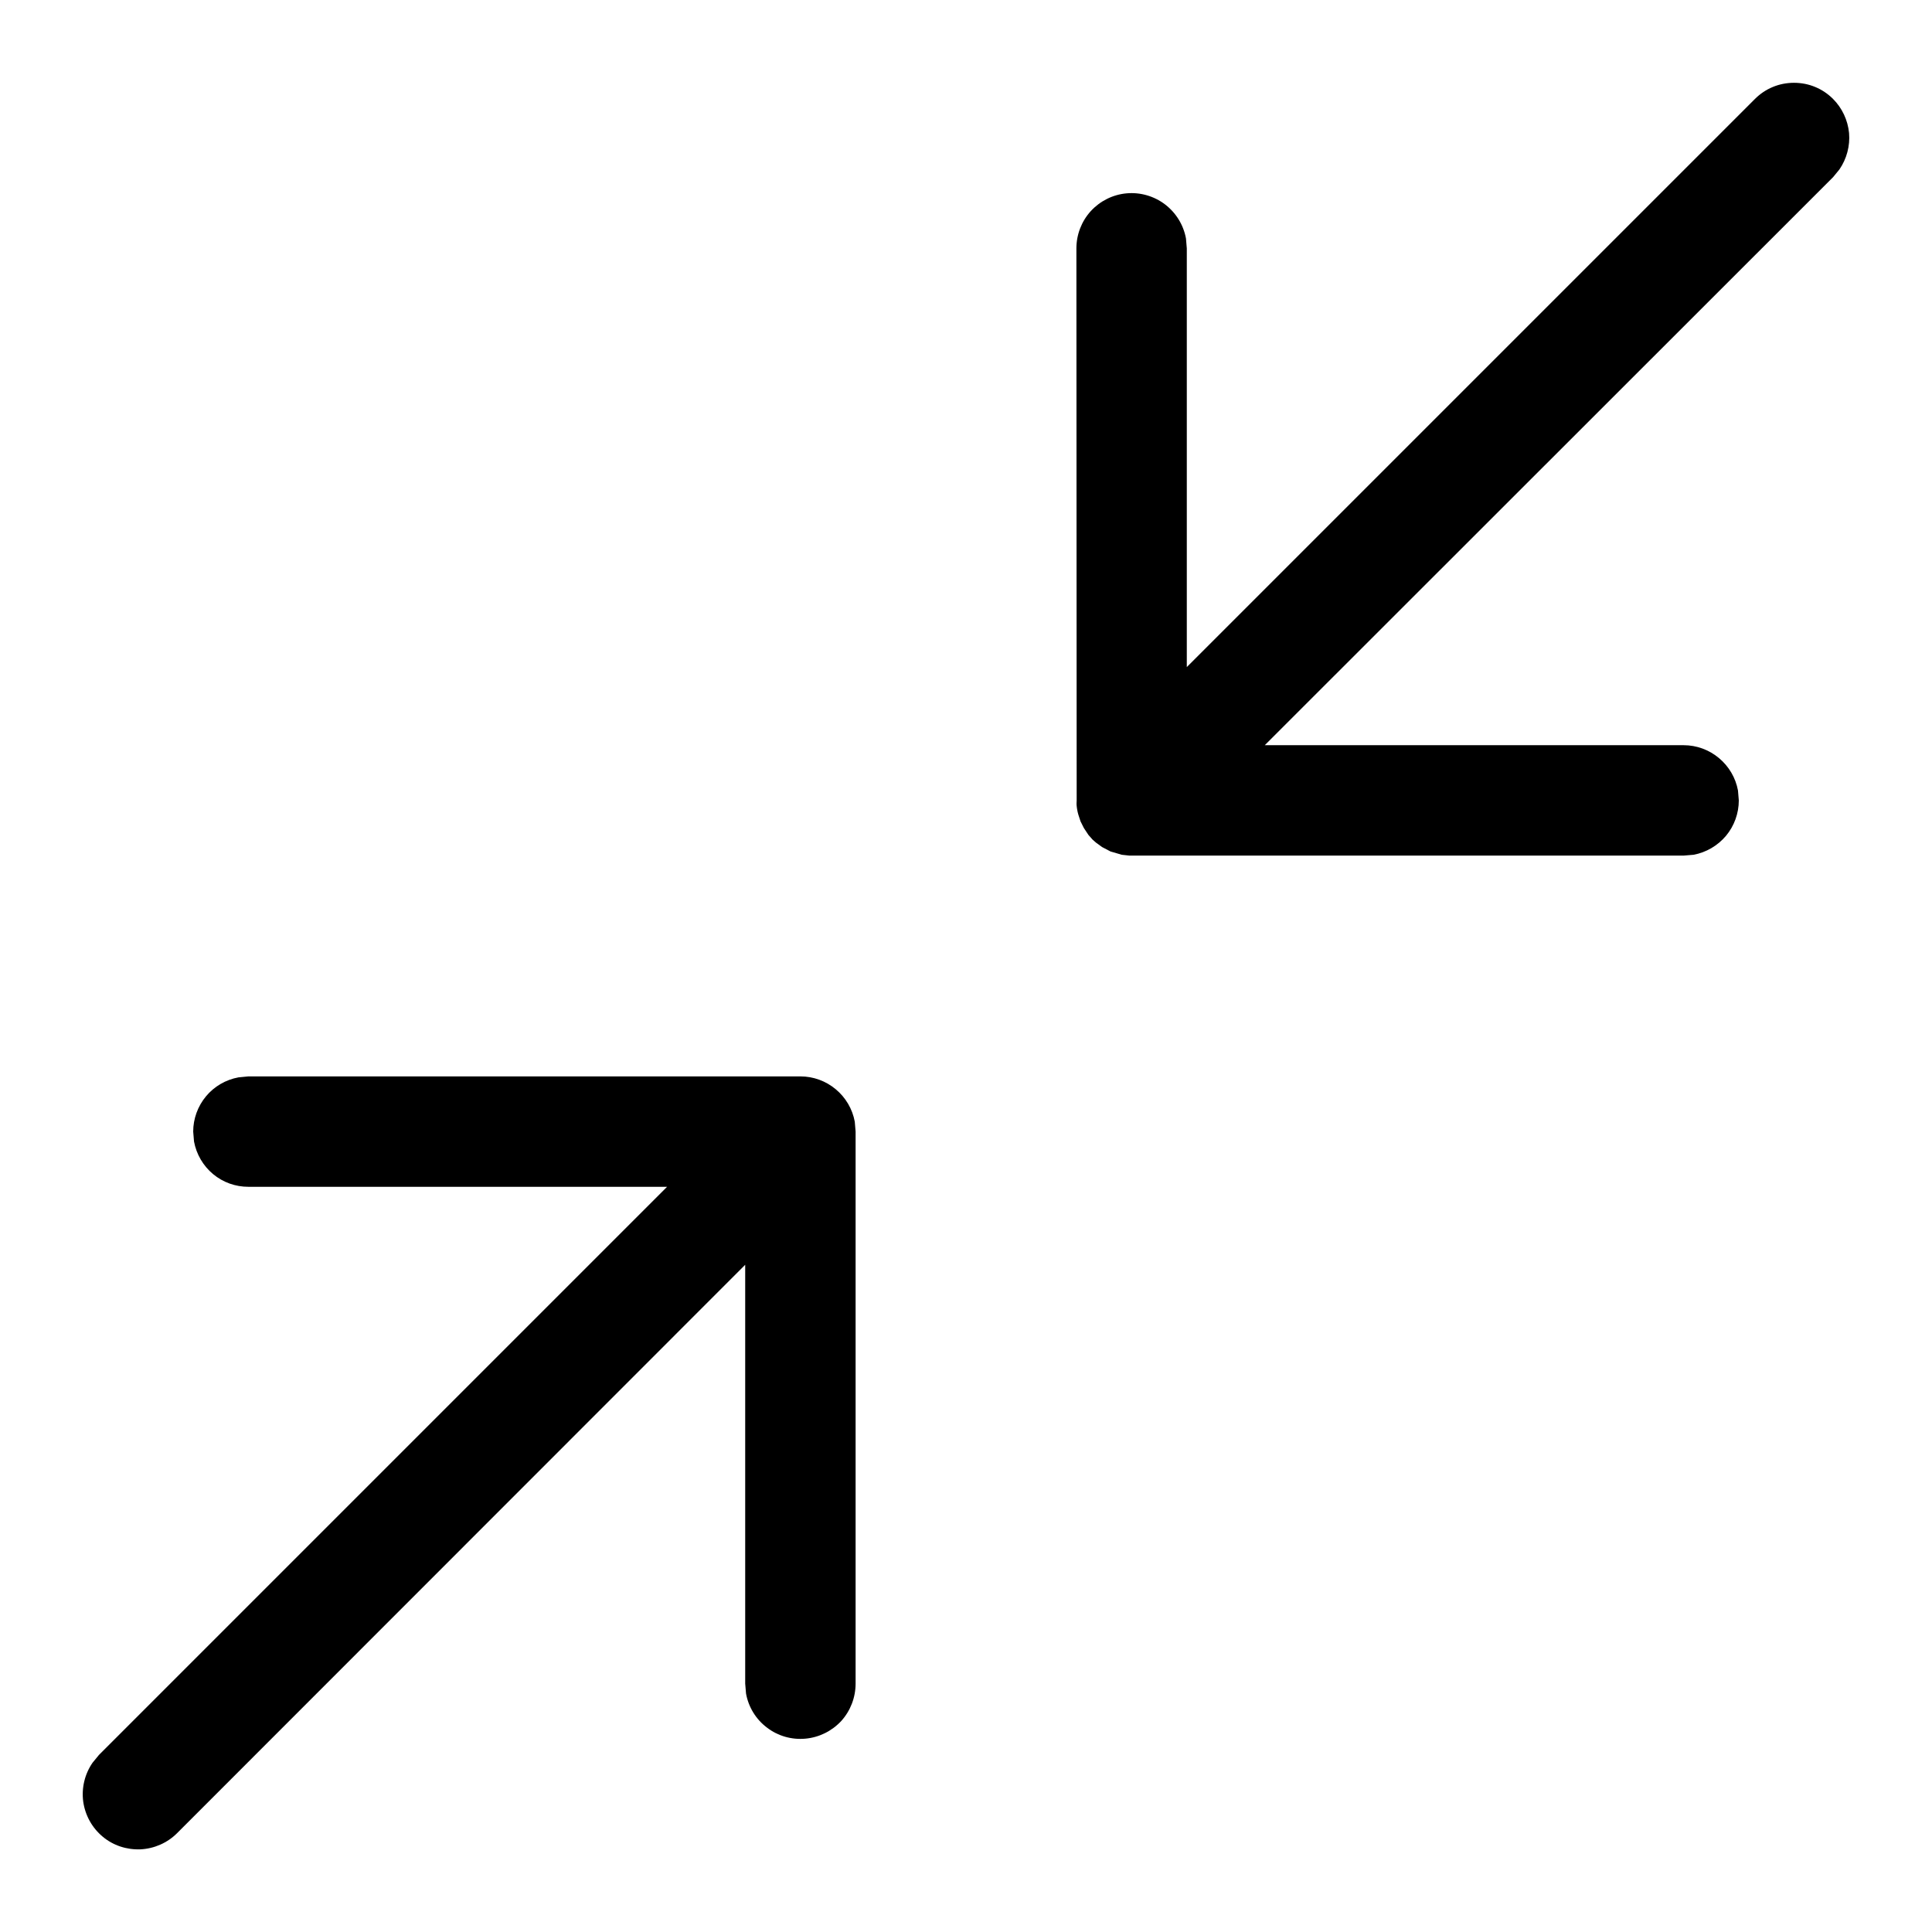 <svg width="14" height="14" viewBox="0 0 14 14" fill="none" xmlns="http://www.w3.org/2000/svg">
<path d="M1.8 7.8H5.8C5.894 7.8 5.984 7.833 6.056 7.893C6.128 7.953 6.177 8.036 6.194 8.128L6.2 8.2V12.2C6.2 12.3 6.163 12.397 6.096 12.471C6.028 12.544 5.936 12.59 5.836 12.599C5.737 12.608 5.637 12.58 5.558 12.519C5.478 12.459 5.424 12.371 5.406 12.272L5.4 12.2V9.165L1.283 13.284C1.213 13.354 1.118 13.396 1.018 13.401C0.918 13.405 0.82 13.373 0.744 13.309C0.667 13.245 0.617 13.154 0.603 13.055C0.59 12.956 0.614 12.855 0.671 12.773L0.717 12.717L4.834 8.6H1.8C1.706 8.6 1.616 8.568 1.544 8.508C1.472 8.448 1.423 8.364 1.406 8.272L1.4 8.2C1.4 8.107 1.433 8.016 1.493 7.944C1.553 7.872 1.636 7.824 1.728 7.807L1.8 7.8H5.8H1.8ZM13.283 0.717C13.349 0.783 13.39 0.871 13.399 0.964C13.407 1.057 13.382 1.151 13.329 1.228L13.283 1.284L9.165 5.4H12.2C12.294 5.4 12.384 5.433 12.456 5.493C12.528 5.553 12.577 5.636 12.594 5.728L12.6 5.8C12.6 5.894 12.567 5.985 12.507 6.057C12.447 6.128 12.364 6.177 12.272 6.194L12.2 6.2H8.184L8.129 6.194L8.047 6.17L7.986 6.138L7.942 6.106L7.917 6.084L7.887 6.05L7.854 6L7.83 5.952L7.814 5.903L7.809 5.884C7.803 5.857 7.8 5.829 7.8 5.8L7.804 5.86L7.802 5.835L7.8 1.8C7.8 1.7 7.837 1.604 7.904 1.53C7.972 1.456 8.064 1.41 8.164 1.401C8.263 1.392 8.363 1.421 8.442 1.481C8.522 1.542 8.576 1.63 8.594 1.728L8.6 1.8V4.834L12.717 0.717C12.754 0.68 12.798 0.65 12.847 0.63C12.895 0.61 12.947 0.6 13 0.6C13.053 0.6 13.105 0.61 13.153 0.63C13.202 0.65 13.246 0.68 13.283 0.717Z" fill="currentColor"/>
</svg>
